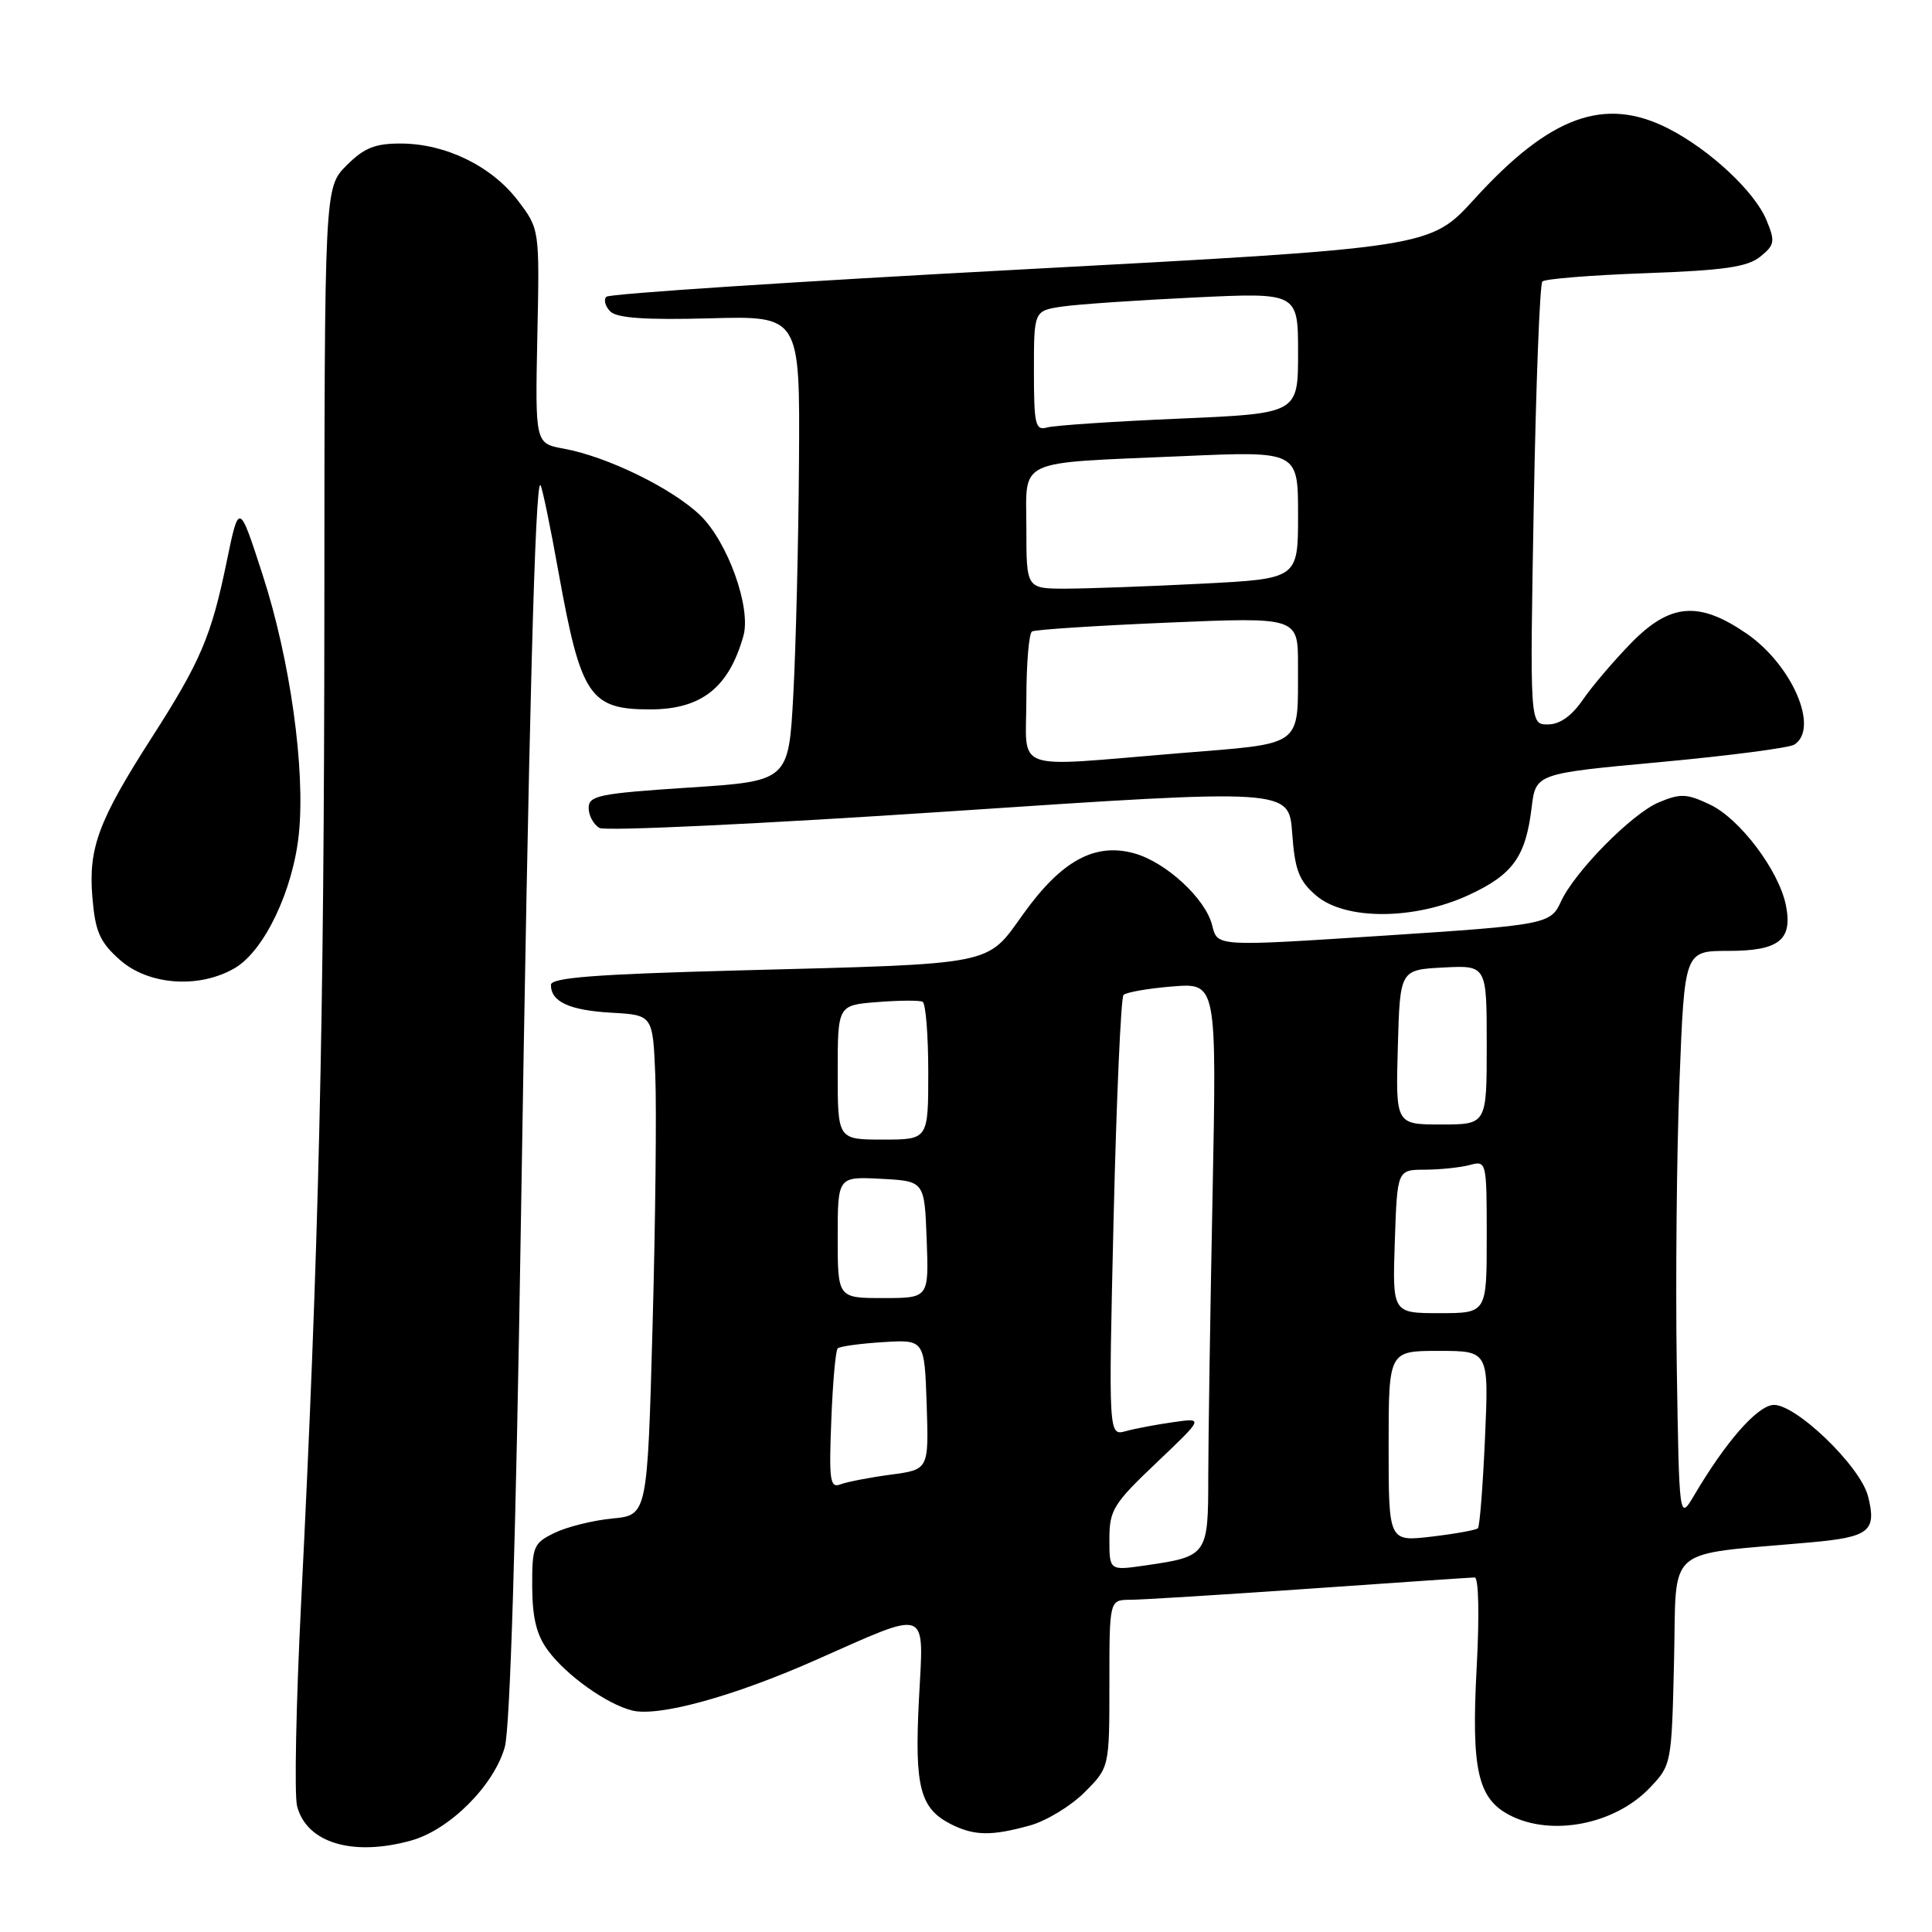 <?xml version="1.0" encoding="UTF-8" standalone="no"?>
<!DOCTYPE svg PUBLIC "-//W3C//DTD SVG 1.1//EN" "http://www.w3.org/Graphics/SVG/1.1/DTD/svg11.dtd" >
<svg xmlns="http://www.w3.org/2000/svg" xmlns:xlink="http://www.w3.org/1999/xlink" version="1.1" viewBox="0 0 256 256">
 <g >
 <path fill="currentColor"
d=" M 54.48 243.88 C 59.57 242.47 65.47 236.58 66.89 231.48 C 67.59 228.95 68.37 203.55 69.02 162.00 C 70.07 95.23 70.91 63.57 71.61 64.28 C 71.83 64.49 72.92 69.75 74.03 75.95 C 76.97 92.23 78.15 94.00 86.13 94.00 C 92.93 94.00 96.58 91.13 98.51 84.24 C 99.55 80.52 96.43 71.81 92.79 68.29 C 89.10 64.72 80.44 60.49 74.70 59.45 C 70.91 58.76 70.91 58.76 71.20 44.56 C 71.50 30.36 71.50 30.36 68.62 26.57 C 65.15 22.02 59.08 19.05 53.17 19.02 C 49.71 19.00 48.26 19.58 45.92 21.92 C 43.00 24.85 43.00 24.85 42.98 80.67 C 42.95 135.69 42.26 165.23 39.89 212.56 C 39.23 225.80 38.99 237.82 39.36 239.29 C 40.59 244.18 46.71 246.04 54.48 243.88 Z  M 136.45 241.89 C 138.63 241.29 141.89 239.31 143.70 237.50 C 147.00 234.20 147.00 234.20 147.00 223.10 C 147.00 212.00 147.00 212.00 149.75 211.98 C 151.26 211.98 161.95 211.31 173.50 210.51 C 185.05 209.70 194.91 209.03 195.40 209.02 C 195.93 209.01 196.04 214.00 195.67 220.89 C 194.94 234.49 195.79 238.32 200.06 240.53 C 205.57 243.38 213.94 241.76 218.56 236.94 C 221.48 233.89 221.50 233.80 221.82 220.04 C 222.19 204.49 220.29 206.14 239.83 204.38 C 247.72 203.68 248.69 202.90 247.53 198.28 C 246.51 194.22 237.67 185.77 234.86 186.17 C 232.66 186.49 228.61 191.15 224.50 198.11 C 222.50 201.50 222.50 201.50 222.18 181.00 C 222.01 169.72 222.17 152.74 222.54 143.25 C 223.21 126.00 223.21 126.00 228.99 126.00 C 235.74 126.00 237.56 124.56 236.64 119.95 C 235.72 115.36 230.54 108.48 226.58 106.61 C 223.51 105.15 222.67 105.11 219.79 106.32 C 216.21 107.83 208.63 115.52 206.82 119.49 C 205.47 122.45 204.80 122.58 183.50 123.97 C 160.98 125.43 161.33 125.45 160.61 122.58 C 159.73 119.06 154.48 114.23 150.29 113.07 C 145.07 111.63 140.67 114.03 135.61 121.08 C 130.63 128.01 132.31 127.68 97.75 128.59 C 78.91 129.09 73.00 129.54 73.00 130.50 C 73.00 132.75 75.46 133.87 81.03 134.19 C 86.50 134.50 86.50 134.50 86.83 142.50 C 87.01 146.90 86.85 161.81 86.47 175.63 C 85.78 200.77 85.78 200.77 81.13 201.21 C 78.57 201.46 75.14 202.31 73.49 203.11 C 70.69 204.47 70.50 204.91 70.52 210.24 C 70.54 214.39 71.10 216.67 72.62 218.71 C 75.05 222.00 80.40 225.81 83.76 226.65 C 87.23 227.52 97.13 224.81 108.00 220.00 C 123.38 213.21 122.40 212.83 121.76 225.26 C 121.17 236.82 121.90 239.63 126.02 241.72 C 129.08 243.26 131.37 243.30 136.45 241.89 Z  M 31.14 128.26 C 35.03 125.96 38.83 117.99 39.60 110.50 C 40.48 101.95 38.45 87.41 34.80 76.17 C 31.67 66.50 31.67 66.50 30.02 74.50 C 28.00 84.31 26.56 87.68 20.11 97.73 C 13.04 108.75 11.70 112.36 12.24 118.89 C 12.62 123.45 13.21 124.80 15.86 127.17 C 19.66 130.56 26.42 131.04 31.14 128.26 Z  M 194.67 118.57 C 200.48 115.87 202.16 113.52 202.95 107.00 C 203.50 102.50 203.50 102.50 220.00 100.98 C 229.07 100.14 237.06 99.10 237.75 98.67 C 241.11 96.55 237.49 88.12 231.43 83.95 C 225.10 79.60 221.28 79.92 216.09 85.25 C 213.81 87.59 210.94 90.96 209.72 92.74 C 208.26 94.87 206.68 95.99 205.10 95.99 C 202.71 96.00 202.71 96.00 203.23 66.96 C 203.52 50.99 204.03 37.64 204.37 37.30 C 204.71 36.95 210.87 36.46 218.05 36.20 C 228.42 35.83 231.55 35.38 233.24 34.01 C 235.17 32.45 235.24 32.00 234.06 29.15 C 232.50 25.38 226.56 19.84 221.08 17.04 C 212.62 12.72 205.39 15.35 195.34 26.40 C 189.50 32.81 189.50 32.81 135.28 35.71 C 105.46 37.30 80.74 38.92 80.35 39.32 C 79.96 39.71 80.19 40.59 80.87 41.27 C 81.75 42.15 85.54 42.41 94.05 42.18 C 106.00 41.85 106.00 41.85 105.87 61.18 C 105.80 71.80 105.46 85.67 105.12 92.00 C 104.50 103.50 104.50 103.50 91.25 104.36 C 79.37 105.14 78.00 105.42 78.00 107.06 C 78.00 108.07 78.65 109.26 79.44 109.71 C 80.23 110.15 101.11 109.16 125.84 107.51 C 170.80 104.50 170.80 104.50 171.22 110.40 C 171.58 115.30 172.11 116.70 174.38 118.65 C 178.23 121.97 187.46 121.93 194.67 118.57 Z  M 147.00 203.94 C 147.00 200.10 147.52 199.25 153.25 193.81 C 159.50 187.87 159.50 187.87 155.50 188.44 C 153.30 188.75 150.46 189.28 149.19 189.63 C 146.88 190.27 146.88 190.27 147.56 161.38 C 147.94 145.50 148.53 132.20 148.87 131.84 C 149.22 131.48 152.14 130.97 155.36 130.71 C 161.22 130.24 161.22 130.24 160.67 158.37 C 160.36 173.84 160.11 190.63 160.10 195.69 C 160.10 206.09 159.99 206.24 151.75 207.43 C 147.00 208.12 147.00 208.12 147.00 203.94 Z  M 184.00 191.64 C 184.00 179.00 184.00 179.00 190.64 179.00 C 197.28 179.00 197.28 179.00 196.77 190.54 C 196.49 196.88 196.07 202.27 195.83 202.50 C 195.59 202.74 192.83 203.24 189.70 203.61 C 184.00 204.28 184.00 204.28 184.00 191.64 Z  M 110.15 188.23 C 110.34 183.24 110.72 178.94 111.00 178.67 C 111.28 178.40 113.97 178.03 117.00 177.84 C 122.50 177.50 122.50 177.50 122.79 186.12 C 123.07 194.73 123.07 194.73 118.02 195.40 C 115.25 195.77 112.26 196.35 111.38 196.68 C 109.98 197.22 109.83 196.20 110.15 188.23 Z  M 184.82 164.50 C 185.14 155.00 185.14 155.00 188.82 154.99 C 190.84 154.98 193.51 154.70 194.75 154.37 C 196.97 153.77 197.00 153.88 197.00 163.88 C 197.00 174.00 197.00 174.00 190.75 174.00 C 184.50 174.00 184.50 174.00 184.82 164.50 Z  M 111.00 163.95 C 111.00 155.90 111.00 155.90 116.75 156.20 C 122.50 156.50 122.50 156.50 122.79 164.25 C 123.08 172.00 123.08 172.00 117.04 172.00 C 111.00 172.00 111.00 172.00 111.00 163.95 Z  M 111.00 142.10 C 111.00 133.19 111.00 133.19 116.25 132.78 C 119.14 132.55 121.84 132.53 122.25 132.74 C 122.66 132.95 123.00 137.14 123.00 142.06 C 123.00 151.00 123.00 151.00 117.00 151.00 C 111.00 151.00 111.00 151.00 111.00 142.10 Z  M 185.22 138.75 C 185.50 128.50 185.50 128.50 191.25 128.20 C 197.00 127.90 197.00 127.90 197.00 138.45 C 197.00 149.00 197.00 149.00 190.97 149.00 C 184.93 149.00 184.93 149.00 185.22 138.75 Z  M 136.00 92.56 C 136.00 87.92 136.34 83.92 136.75 83.67 C 137.16 83.43 145.26 82.90 154.75 82.50 C 172.00 81.77 172.00 81.77 171.99 88.14 C 171.96 99.17 172.95 98.44 156.18 99.81 C 133.69 101.65 136.00 102.48 136.00 92.56 Z  M 136.00 70.08 C 136.00 60.62 134.27 61.42 156.75 60.44 C 172.00 59.77 172.00 59.77 172.00 68.23 C 172.00 76.69 172.00 76.69 159.25 77.34 C 152.24 77.70 144.14 77.99 141.25 78.00 C 136.00 78.00 136.00 78.00 136.00 70.08 Z  M 137.00 49.16 C 137.00 41.18 137.00 41.18 140.75 40.62 C 142.81 40.32 150.69 39.78 158.25 39.42 C 172.00 38.76 172.00 38.76 172.00 46.77 C 172.00 54.79 172.00 54.79 156.25 55.47 C 147.59 55.84 139.71 56.37 138.75 56.64 C 137.19 57.08 137.00 56.28 137.00 49.16 Z "/>
</g>
</svg>